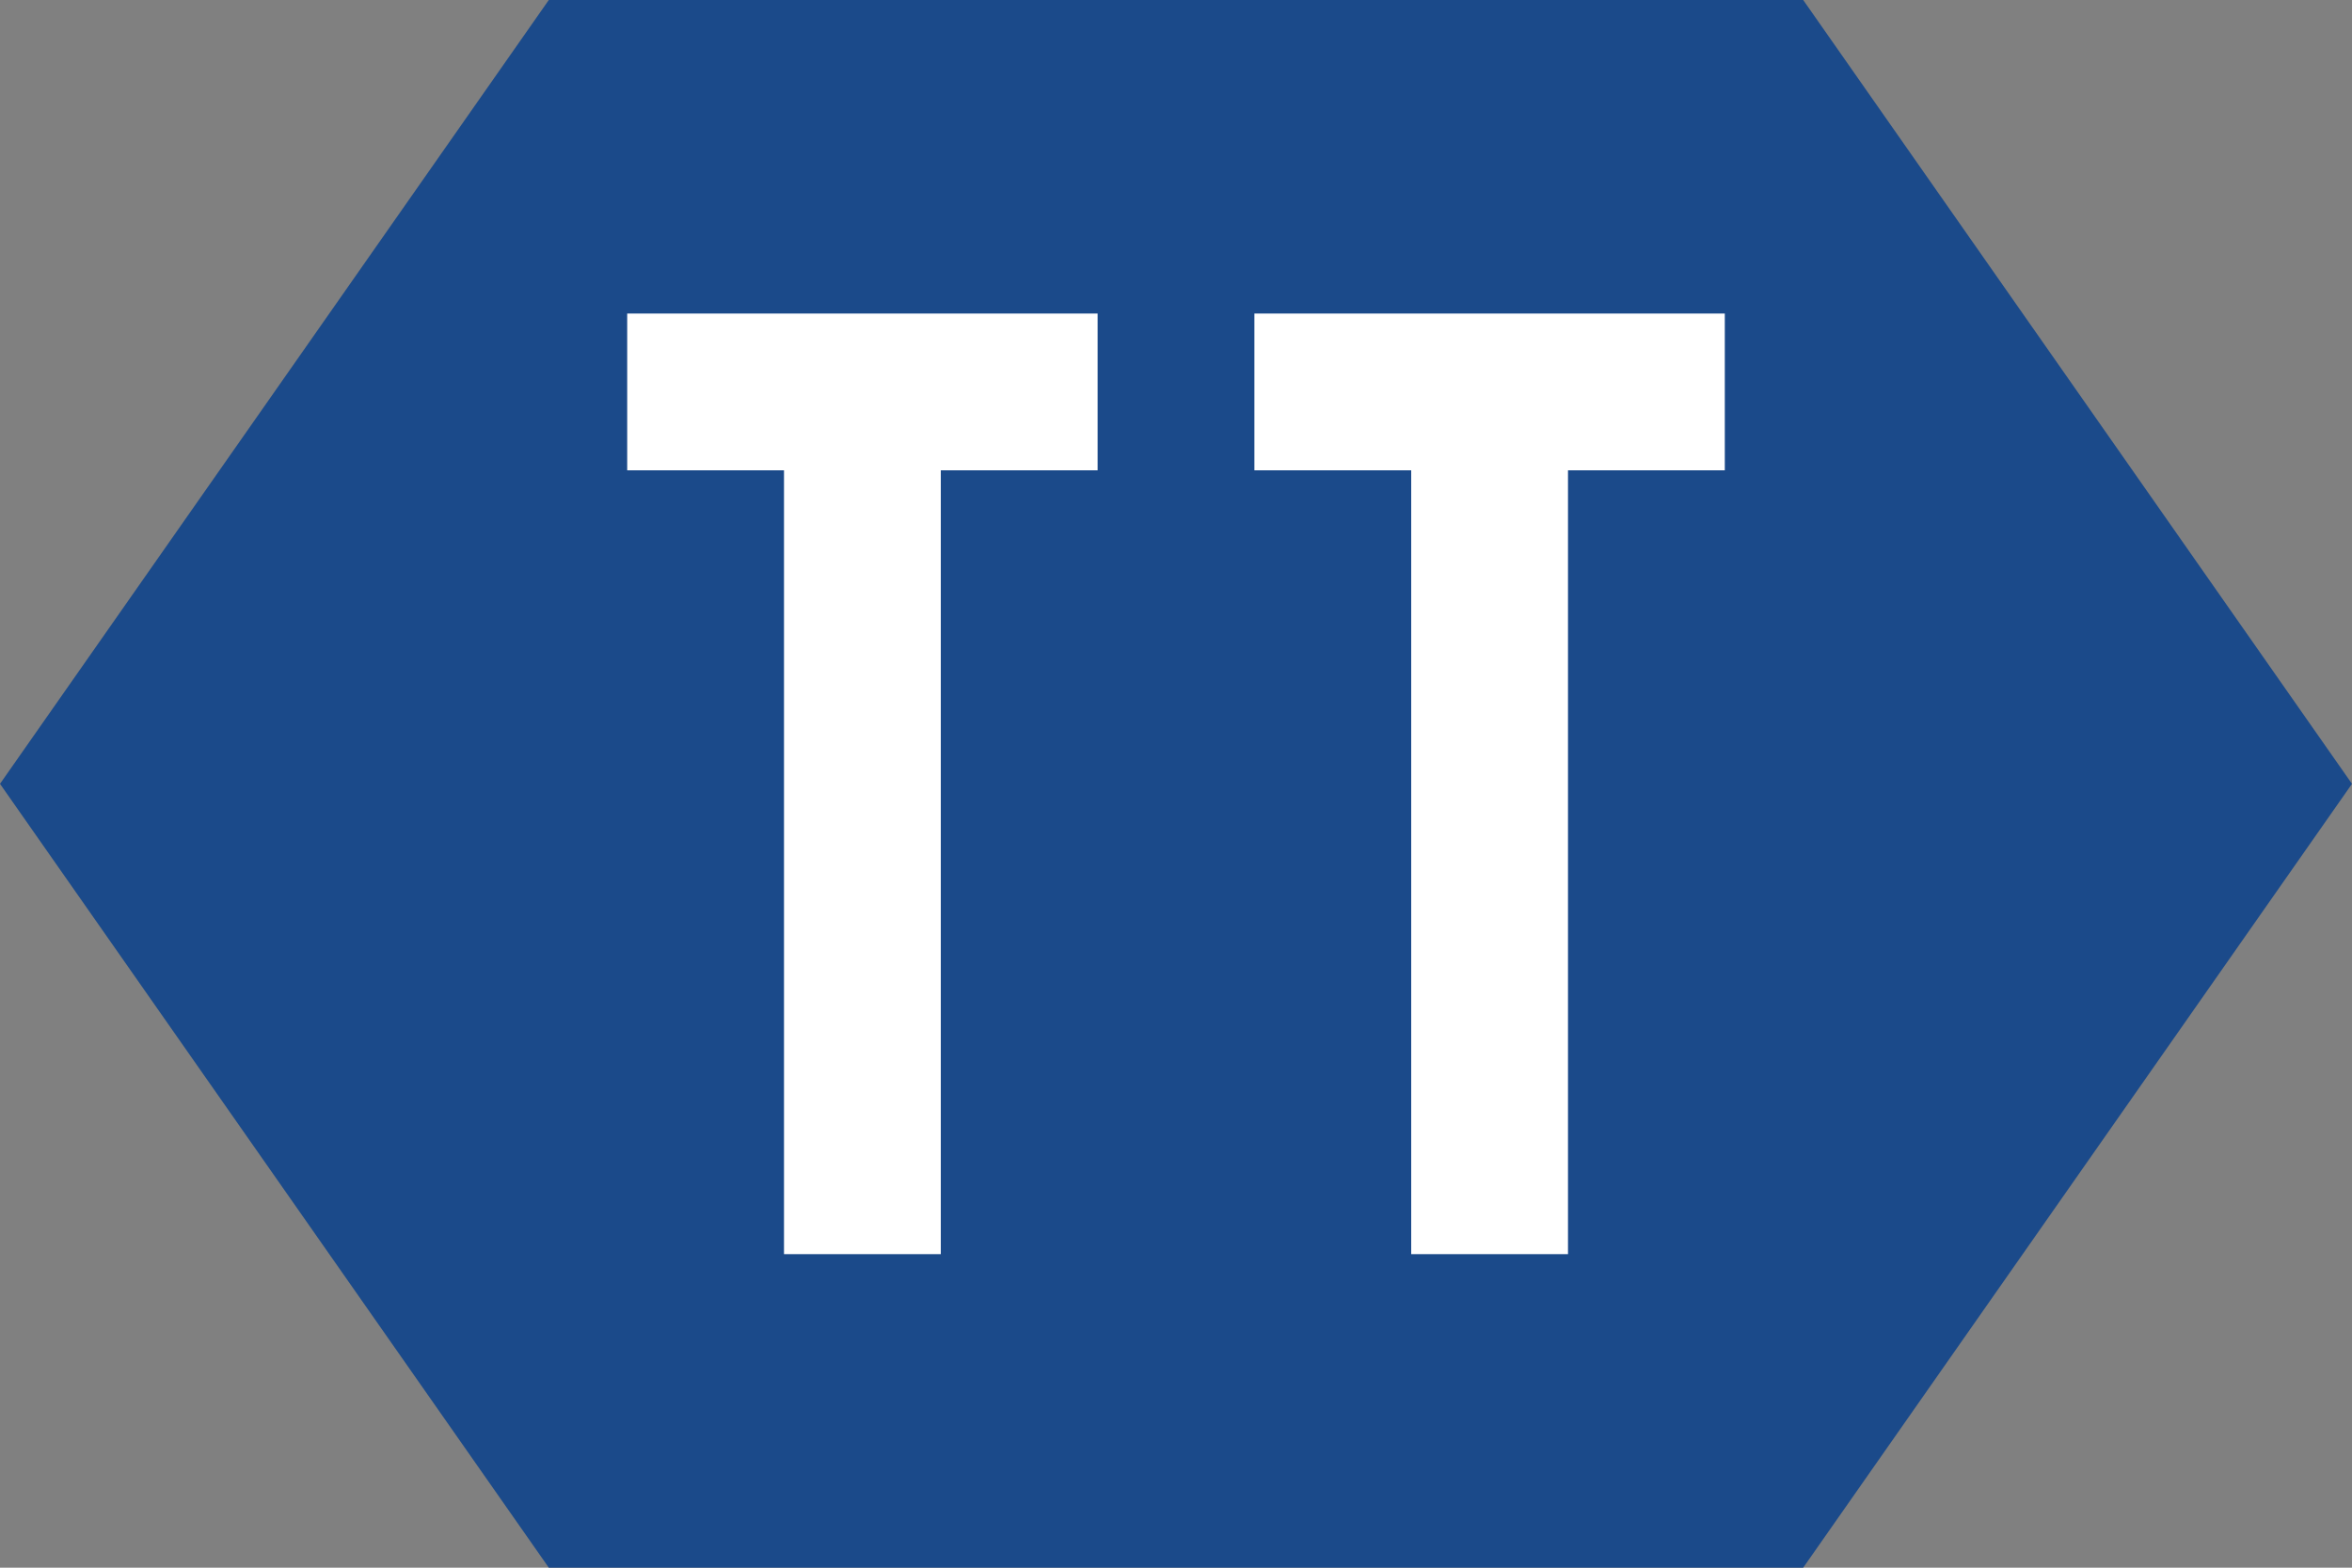 <svg xmlns="http://www.w3.org/2000/svg" width="30" height="20" viewBox="0 0 30 20"><rect x="0" y="0" width="30" height="20" fill="#808080" stroke="none"/><g><g><path fill="#1b4a8a" d="M7 0L0 10l7 10h16l7-10-7-10z"/></g><g><path fill="#fff" d="M20 16h-2V6h-2V4h6v2h-2zm-8 0h-2V6H8V4h6v2h-2z"/></g></g></svg>
